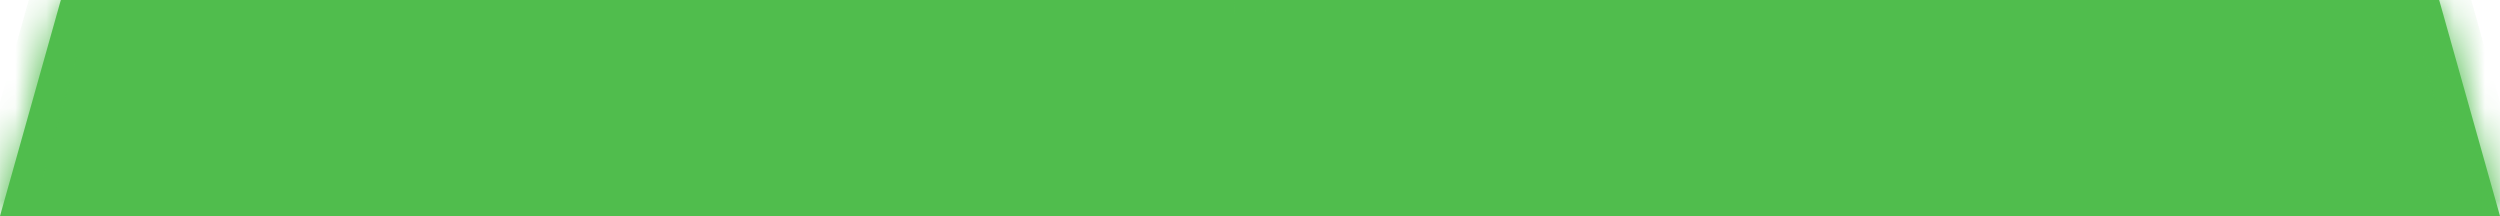 ﻿<?xml version="1.0" encoding="utf-8"?>
<svg version="1.1" xmlns:xlink="http://www.w3.org/1999/xlink" width="81px" height="7px" xmlns="http://www.w3.org/2000/svg">
  <defs>
    <mask fill="white" id="clip131">
      <path d="M 79.029 0  L 81 7  L 0 7  L 1.971 0  L 7.054 0  L 10.51 0  L 12.137 0  L 15.593 0  L 18.236 0  L 20.676 0  L 21.286 0  L 26.369 0  L 26.776 0  L 29.826 0  L 31.452 0  L 34.909 0  L 37.552 0  L 39.992 0  L 40.986 0  L 41.008 0  L 43.448 0  L 46.091 0  L 49.548 0  L 51.174 0  L 54.224 0  L 54.631 0  L 59.714 0  L 60.324 0  L 62.764 0  L 65.407 0  L 68.863 0  L 70.49 0  L 73.946 0  L 79.029 0  Z M 39.992 0  L 37.552 0  L 39.992 0  Z M 40.986 0  L 39.992 0  L 40.986 0  Z M 43.443 0  L 41.008 0  L 43.443 0  Z " fill-rule="evenodd" />
    </mask>
  </defs>
  <g transform="matrix(1 0 0 1 -557 -845 )">
    <path d="M 79.029 0  L 81 7  L 0 7  L 1.971 0  L 7.054 0  L 10.51 0  L 12.137 0  L 15.593 0  L 18.236 0  L 20.676 0  L 21.286 0  L 26.369 0  L 26.776 0  L 29.826 0  L 31.452 0  L 34.909 0  L 37.552 0  L 39.992 0  L 40.986 0  L 41.008 0  L 43.448 0  L 46.091 0  L 49.548 0  L 51.174 0  L 54.224 0  L 54.631 0  L 59.714 0  L 60.324 0  L 62.764 0  L 65.407 0  L 68.863 0  L 70.49 0  L 73.946 0  L 79.029 0  Z M 39.992 0  L 37.552 0  L 39.992 0  Z M 40.986 0  L 39.992 0  L 40.986 0  Z M 43.443 0  L 41.008 0  L 43.443 0  Z " fill-rule="nonzero" fill="#50bd4d" stroke="none" transform="matrix(1 0 0 1 557 845 )" />
    <path d="M 79.029 0  L 81 7  L 0 7  L 1.971 0  L 7.054 0  L 10.51 0  L 12.137 0  L 15.593 0  L 18.236 0  L 20.676 0  L 21.286 0  L 26.369 0  L 26.776 0  L 29.826 0  L 31.452 0  L 34.909 0  L 37.552 0  L 39.992 0  L 40.986 0  L 41.008 0  L 43.448 0  L 46.091 0  L 49.548 0  L 51.174 0  L 54.224 0  L 54.631 0  L 59.714 0  L 60.324 0  L 62.764 0  L 65.407 0  L 68.863 0  L 70.49 0  L 73.946 0  L 79.029 0  Z " stroke-width="2" stroke="#50bd4d" fill="none" transform="matrix(1 0 0 1 557 845 )" mask="url(#clip131)" />
    <path d="M 39.992 0  L 37.552 0  L 39.992 0  Z " stroke-width="2" stroke="#50bd4d" fill="none" transform="matrix(1 0 0 1 557 845 )" mask="url(#clip131)" />
    <path d="M 40.986 0  L 39.992 0  L 40.986 0  Z " stroke-width="2" stroke="#50bd4d" fill="none" transform="matrix(1 0 0 1 557 845 )" mask="url(#clip131)" />
    <path d="M 43.443 0  L 41.008 0  L 43.443 0  Z " stroke-width="2" stroke="#50bd4d" fill="none" transform="matrix(1 0 0 1 557 845 )" mask="url(#clip131)" />
  </g>
</svg>